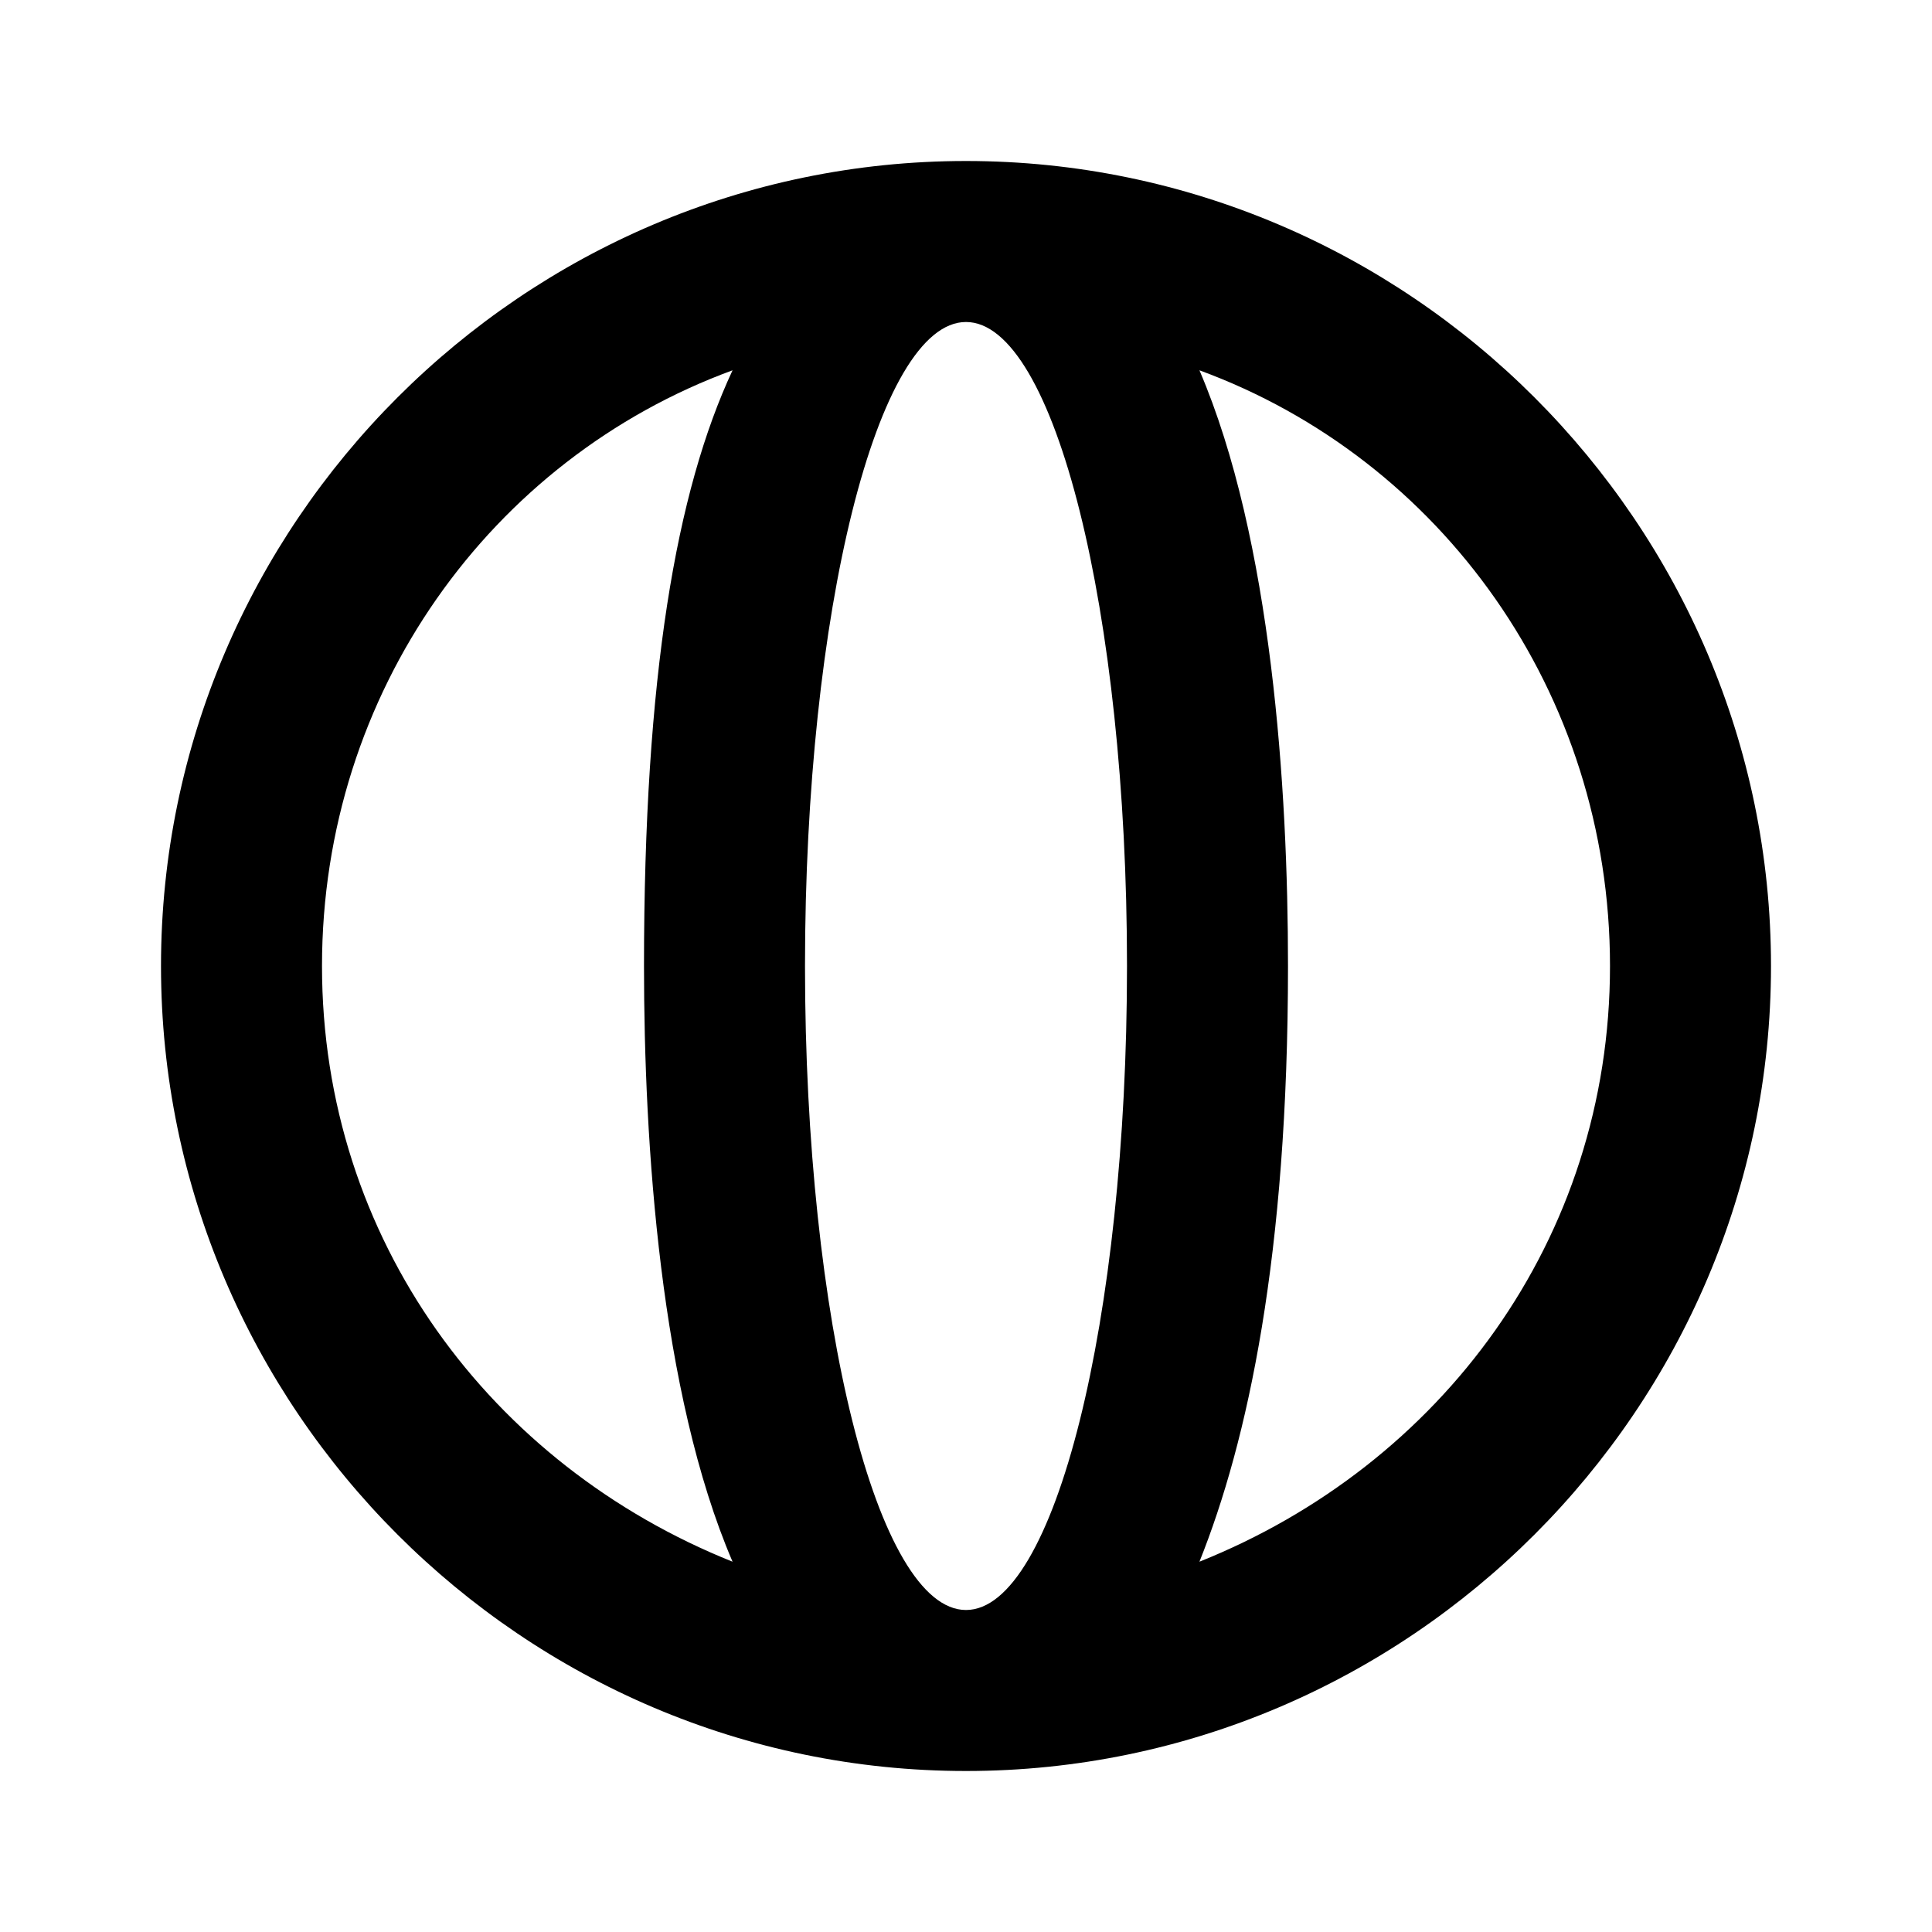 <?xml version="1.0" encoding="utf-8"?>
<!-- Generator: Adobe Illustrator 25.4.1, SVG Export Plug-In . SVG Version: 6.00 Build 0)  -->
<svg version="1.1" id="Layer_1" xmlns="http://www.w3.org/2000/svg" xmlns:xlink="http://www.w3.org/1999/xlink" x="0px" y="0px"
	 viewBox="0 0 24 24" style="enable-background:new 0 0 24 24;" xml:space="preserve">
<path d="M22,12c0-5.5-4.5-10-10-10S2,6.5,2,12s4.5,10,10,10S22,17.5,22,12 M10,12c0-4.4,0.9-8,2-8c1.1,0,2,3.6,2,8s-0.9,8-2,8
	C10.9,20,10,16.4,10,12 M20,12c0,3.4-2.1,6.2-5.1,7.4c0.6-1.5,1.1-3.8,1.1-7.4c0-2.2-0.2-5.3-1.1-7.4C17.9,5.7,20,8.6,20,12 M4,12
	c0-3.4,2.1-6.3,5.1-7.4C8.4,6.1,8,8.4,8,12c0,2.2,0.2,5.3,1.1,7.4C6.1,18.2,4,15.4,4,12z"/>
</svg>
